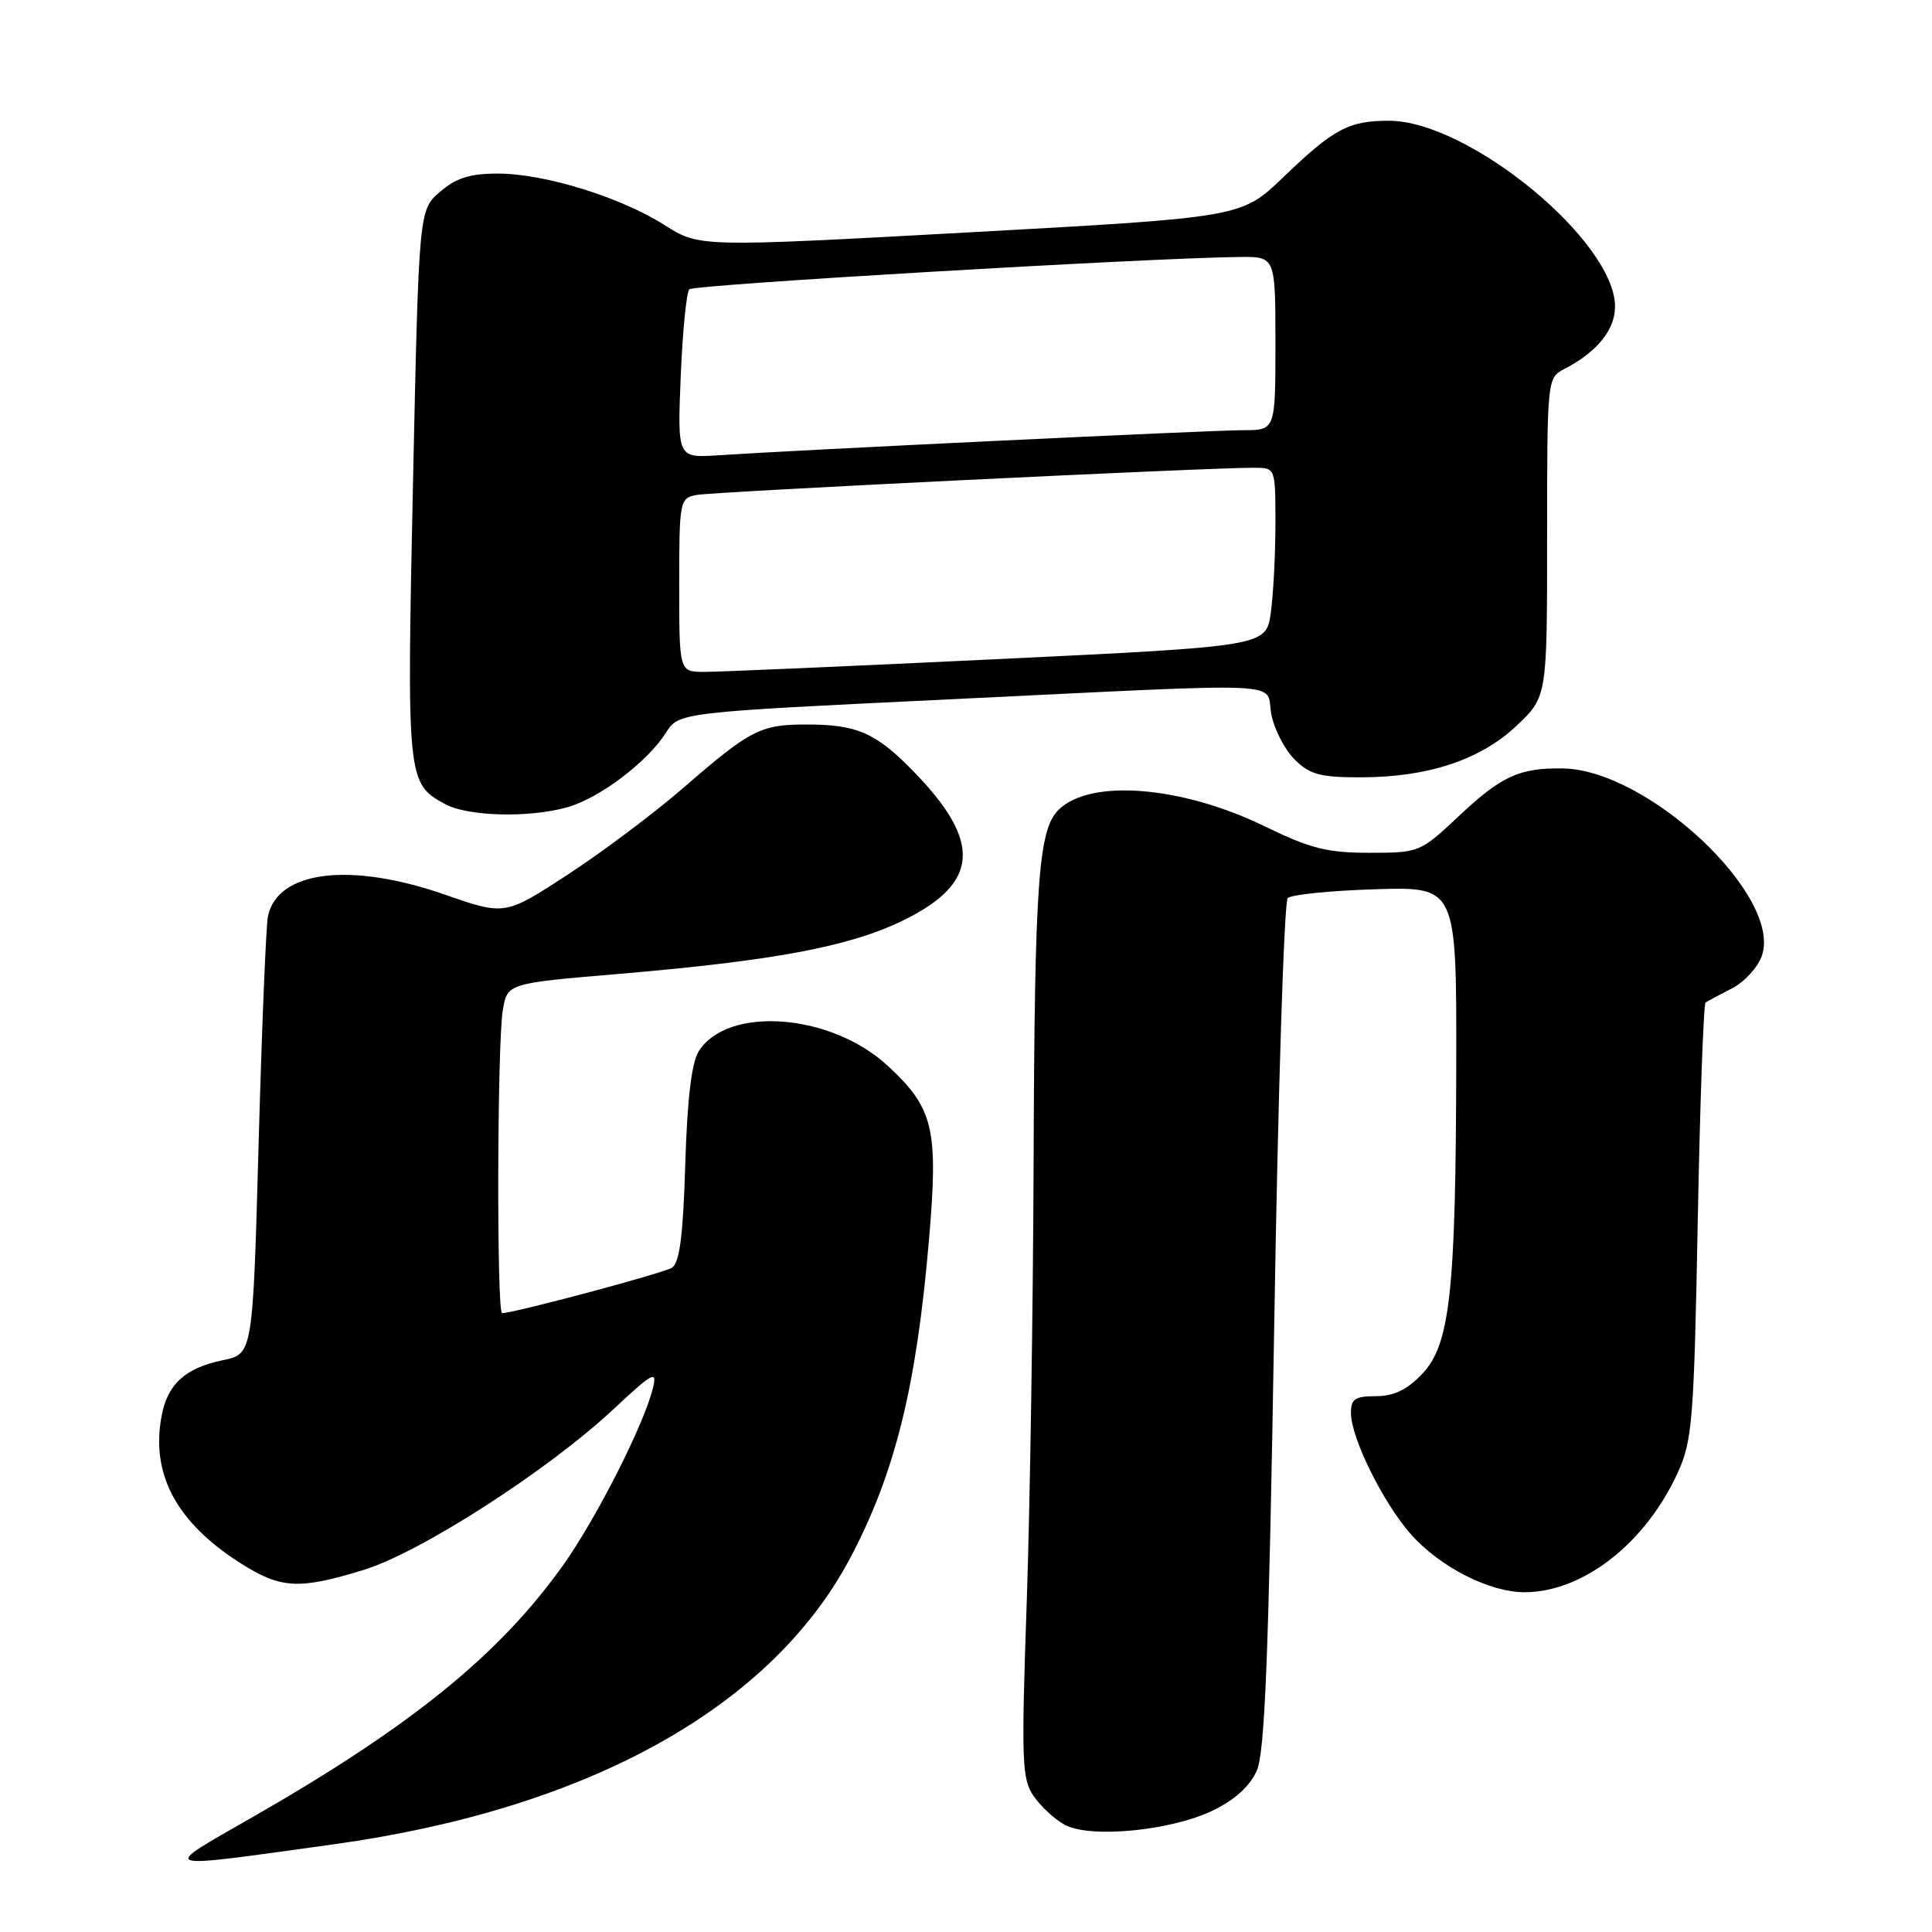 <?xml version="1.0" encoding="UTF-8" standalone="no"?>
<!DOCTYPE svg PUBLIC "-//W3C//DTD SVG 1.1//EN" "http://www.w3.org/Graphics/SVG/1.1/DTD/svg11.dtd" >
<svg xmlns="http://www.w3.org/2000/svg" xmlns:xlink="http://www.w3.org/1999/xlink" version="1.1" viewBox="0 0 256 256">
 <g >
 <path fill="currentColor"
d=" M 44.22 244.38 C 77.91 239.71 102.19 226.25 112.67 206.42 C 118.60 195.20 121.43 183.76 123.09 164.34 C 124.36 149.53 123.72 146.84 117.58 141.18 C 110.08 134.27 96.43 133.24 92.59 139.29 C 91.64 140.79 91.06 145.64 90.80 154.32 C 90.51 163.83 90.05 167.35 89.02 167.99 C 87.84 168.72 68.08 174.00 66.53 174.00 C 65.80 174.00 65.88 138.36 66.62 133.90 C 67.21 130.30 67.21 130.30 81.86 129.06 C 102.55 127.31 112.52 125.44 119.63 121.98 C 129.78 117.04 130.16 111.55 121.02 102.19 C 116.03 97.08 113.56 96.00 106.87 96.00 C 100.77 96.00 99.44 96.68 90.54 104.40 C 86.67 107.75 79.77 112.93 75.20 115.91 C 66.91 121.31 66.91 121.31 58.94 118.54 C 46.44 114.19 36.83 115.35 35.51 121.37 C 35.25 122.54 34.70 136.08 34.27 151.46 C 33.50 179.41 33.50 179.41 29.55 180.23 C 24.53 181.27 22.20 183.39 21.41 187.64 C 19.96 195.37 23.40 201.76 31.93 207.17 C 37.22 210.53 39.67 210.65 48.22 208.01 C 55.76 205.69 72.67 194.79 81.33 186.69 C 86.49 181.86 87.09 181.54 86.53 183.87 C 85.39 188.65 79.02 201.22 74.57 207.46 C 66.11 219.31 54.47 228.74 33.50 240.76 C 21.03 247.91 20.36 247.68 44.22 244.38 Z  M 160.71 239.90 C 163.62 238.49 165.63 236.67 166.53 234.62 C 167.61 232.18 168.11 219.36 168.84 175.67 C 169.34 144.96 170.15 119.46 170.63 119.00 C 171.11 118.54 176.34 118.01 182.25 117.83 C 193.00 117.50 193.00 117.50 192.96 141.00 C 192.90 171.30 192.14 178.20 188.42 182.08 C 186.43 184.16 184.67 185.00 182.31 185.00 C 179.54 185.00 179.00 185.37 179.01 187.25 C 179.02 190.53 183.24 199.07 186.91 203.25 C 190.75 207.62 197.39 211.01 202.07 210.98 C 209.83 210.93 218.09 204.44 222.35 195.05 C 224.24 190.90 224.47 187.98 224.96 161.83 C 225.26 146.06 225.73 133.01 226.00 132.83 C 226.28 132.65 227.84 131.81 229.49 130.97 C 231.13 130.13 232.91 128.19 233.45 126.66 C 236.22 118.78 218.37 101.98 207.06 101.82 C 201.32 101.74 198.95 102.83 193.31 108.13 C 188.17 112.95 188.05 113.00 181.45 113.00 C 175.86 113.00 173.62 112.43 167.64 109.52 C 156.58 104.12 144.42 103.15 140.24 107.33 C 137.59 109.98 137.09 117.02 136.96 153.50 C 136.89 173.30 136.48 199.85 136.04 212.50 C 135.32 233.44 135.40 235.72 136.97 238.00 C 137.92 239.38 139.77 241.09 141.10 241.80 C 144.46 243.62 155.16 242.59 160.71 239.90 Z  M 75.13 106.98 C 79.38 105.80 85.77 100.98 88.23 97.11 C 89.95 94.39 89.95 94.39 125.73 92.67 C 172.07 90.44 167.63 90.23 168.45 94.61 C 168.83 96.60 170.21 99.30 171.52 100.61 C 173.54 102.63 174.90 103.00 180.27 103.00 C 189.22 103.00 196.20 100.68 201.00 96.12 C 205.00 92.31 205.00 92.31 205.00 71.19 C 205.00 50.30 205.02 50.06 207.25 48.91 C 211.59 46.67 214.00 43.72 214.00 40.63 C 214.00 31.95 194.60 16.00 184.04 16.00 C 178.69 16.00 176.72 17.06 170.00 23.52 C 164.50 28.80 164.50 28.80 128.59 30.78 C 92.68 32.75 92.68 32.75 88.09 29.84 C 82.21 26.11 72.14 23.00 65.95 23.00 C 62.28 23.00 60.44 23.58 58.31 25.41 C 55.50 27.83 55.50 27.83 54.72 64.16 C 53.89 103.28 53.94 103.81 58.96 106.54 C 61.97 108.18 70.03 108.40 75.13 106.98 Z  M 90.00 77.52 C 90.00 66.41 90.07 66.02 92.25 65.59 C 94.40 65.16 160.55 61.93 166.25 61.98 C 169.00 62.00 169.00 62.00 169.00 69.36 C 169.00 73.41 168.73 78.72 168.39 81.17 C 167.78 85.63 167.78 85.63 132.14 87.34 C 112.54 88.28 95.04 89.04 93.25 89.03 C 90.00 89.00 90.00 89.00 90.00 77.52 Z  M 90.20 49.85 C 90.45 43.89 90.96 38.71 91.34 38.33 C 91.96 37.71 152.33 34.17 164.25 34.05 C 169.00 34.00 169.00 34.00 169.00 45.50 C 169.00 57.00 169.00 57.00 164.77 57.00 C 160.63 57.00 105.77 59.62 95.13 60.33 C 89.76 60.68 89.76 60.68 90.20 49.85 Z "/>
</g>
</svg>
